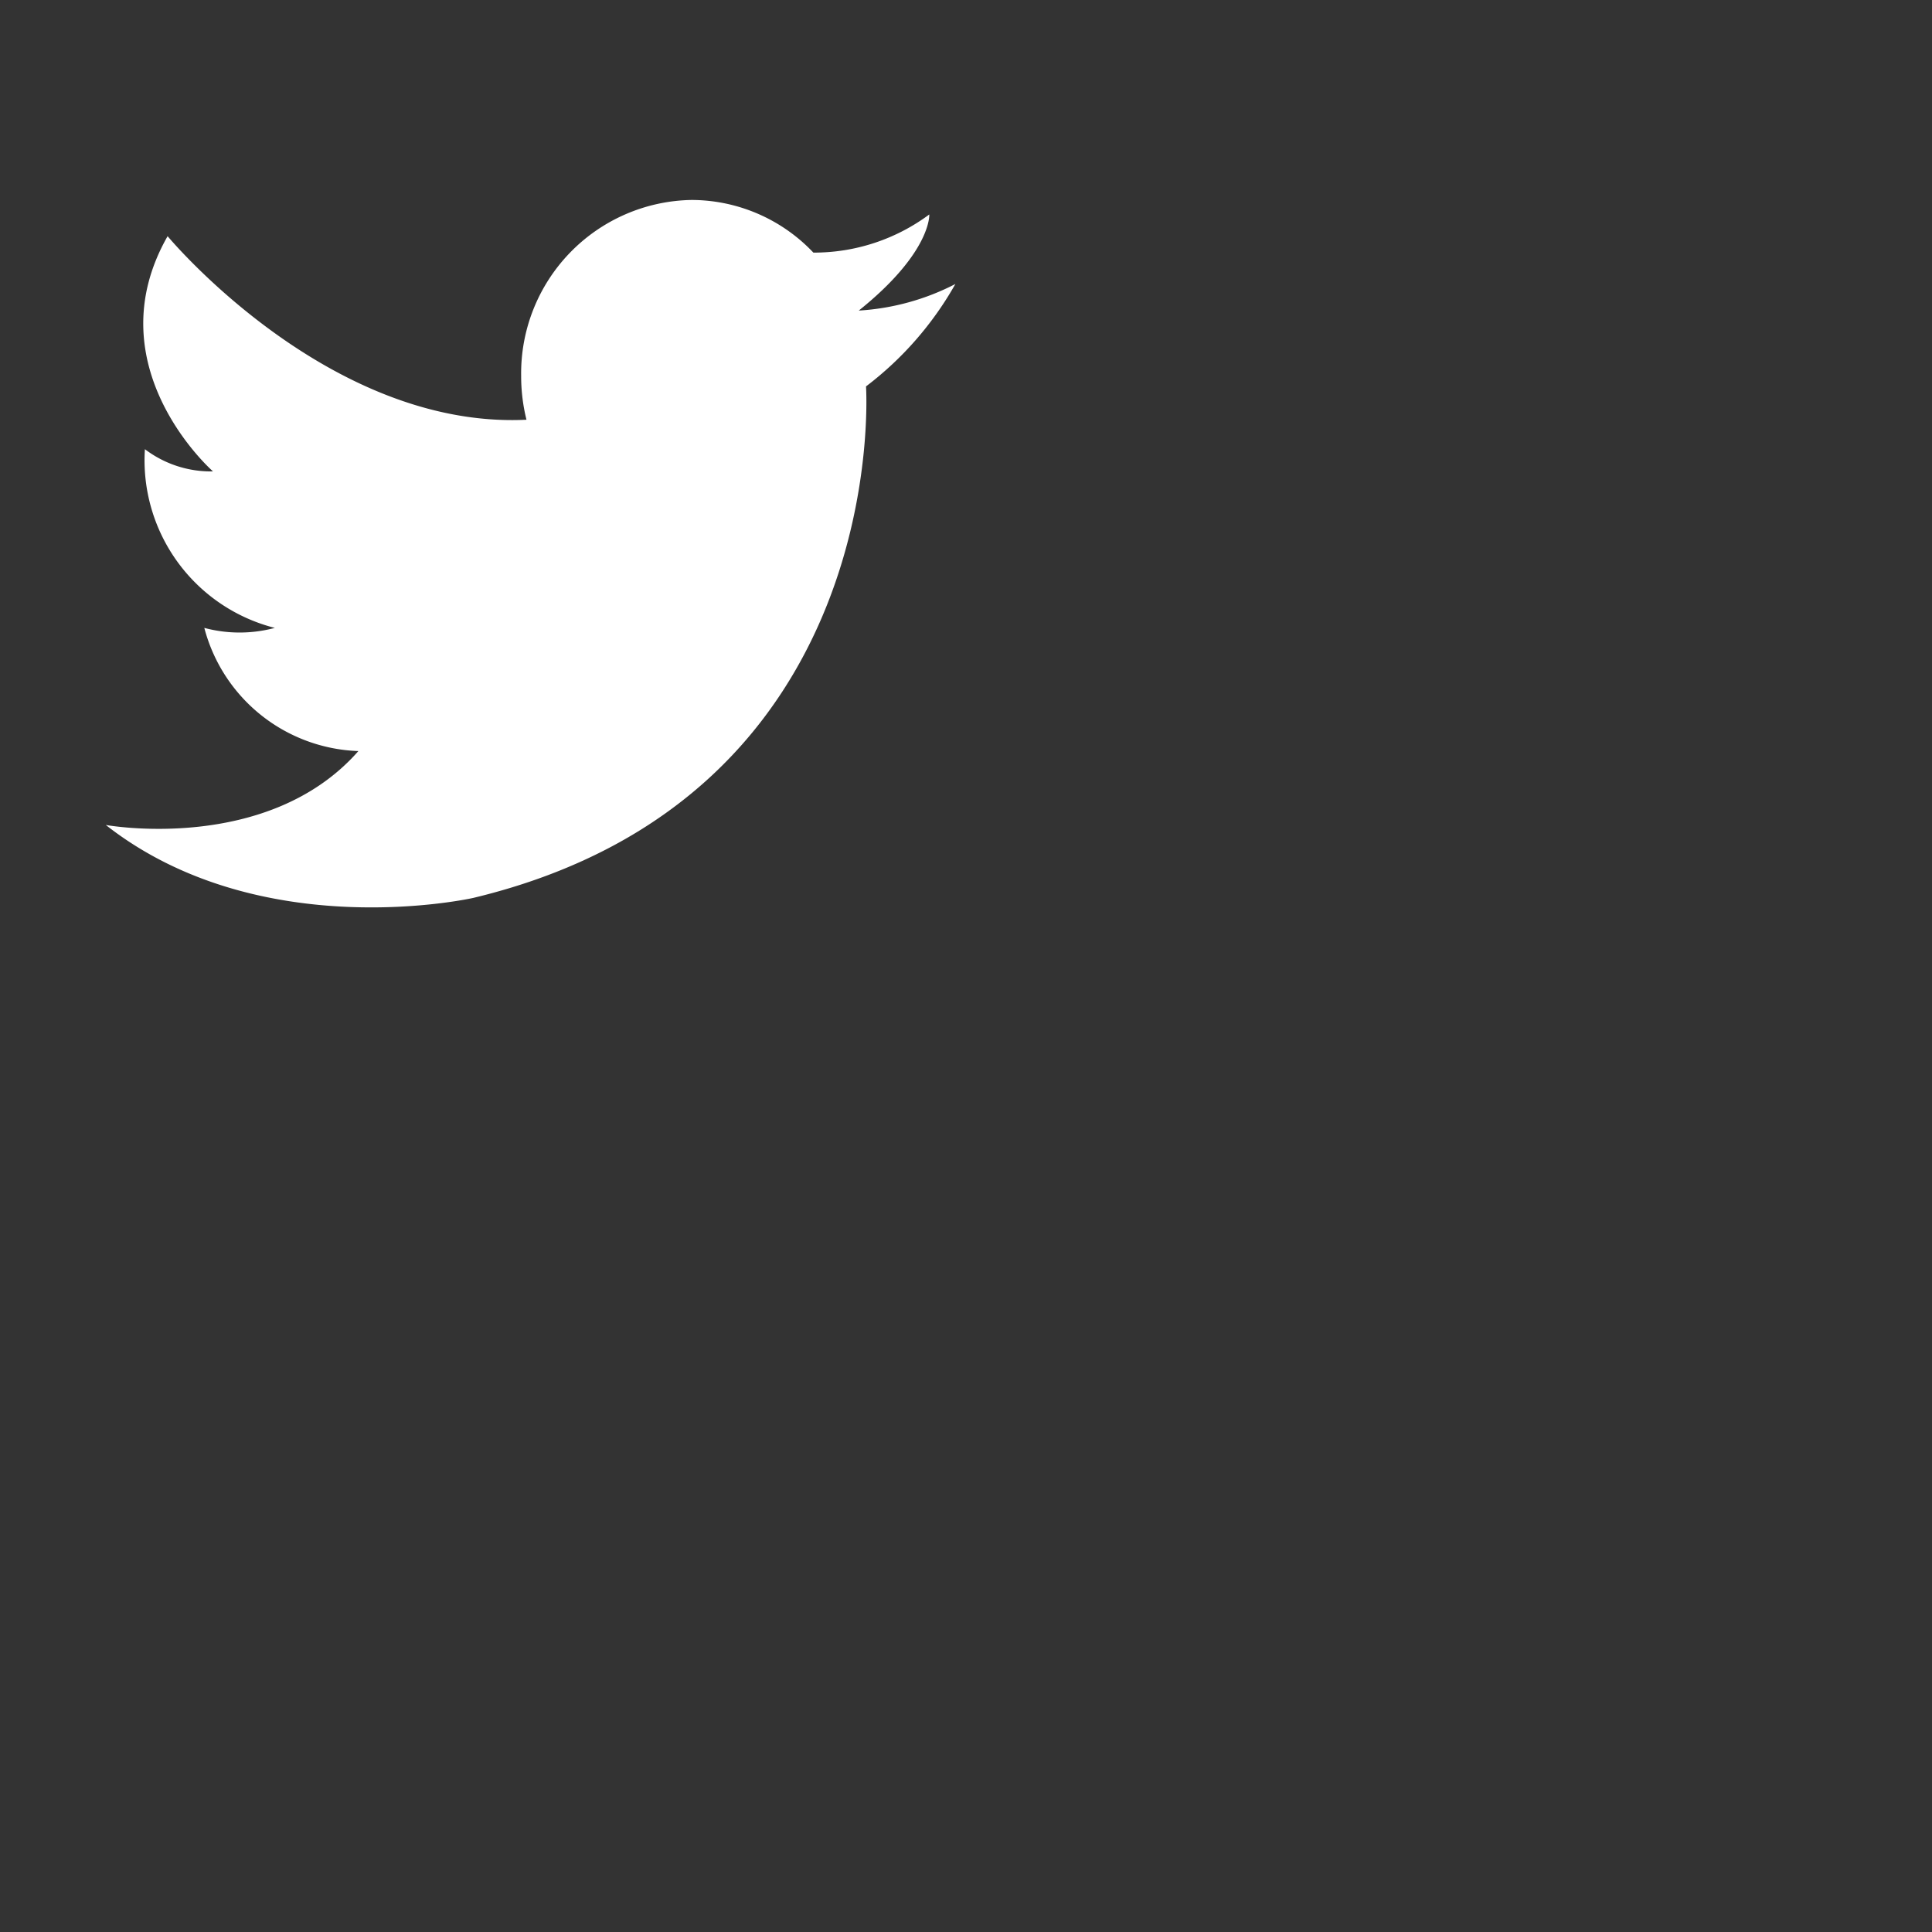 <svg id="Layer_1" data-name="Layer 1" xmlns="http://www.w3.org/2000/svg" viewBox="10 10 40 40"><rect x="10" y="10" width="40" height="40" fill="#333333" stroke="none"/><defs><style>.cls-1,.cls-2{fill:#ffffff;}.cls-2{fill-rule:evenodd;}</style></defs><title>rocheSVG</title><path class="cls-2" d="M27.78,16.43a5,5,0,0,0,2-.55A6.94,6.94,0,0,1,27.93,18S28.5,26.5,19.8,28.59c0,0-4.41,1-7.61-1.51,0,0,3.35.61,5.23-1.53A3.42,3.42,0,0,1,14.23,23,2.83,2.83,0,0,0,15.69,23,3.58,3.58,0,0,1,13,19.3a2.26,2.26,0,0,0,1.41.46s-2.48-2.17-.94-4.87c0,0,3.32,4,7.43,3.8a3.74,3.74,0,0,1-.11-0.91,3.59,3.59,0,0,1,3.53-3.64,3.48,3.48,0,0,1,2.52,1.09,4,4,0,0,0,2.4-.79S29.29,15.22,27.78,16.43Z"/></svg>